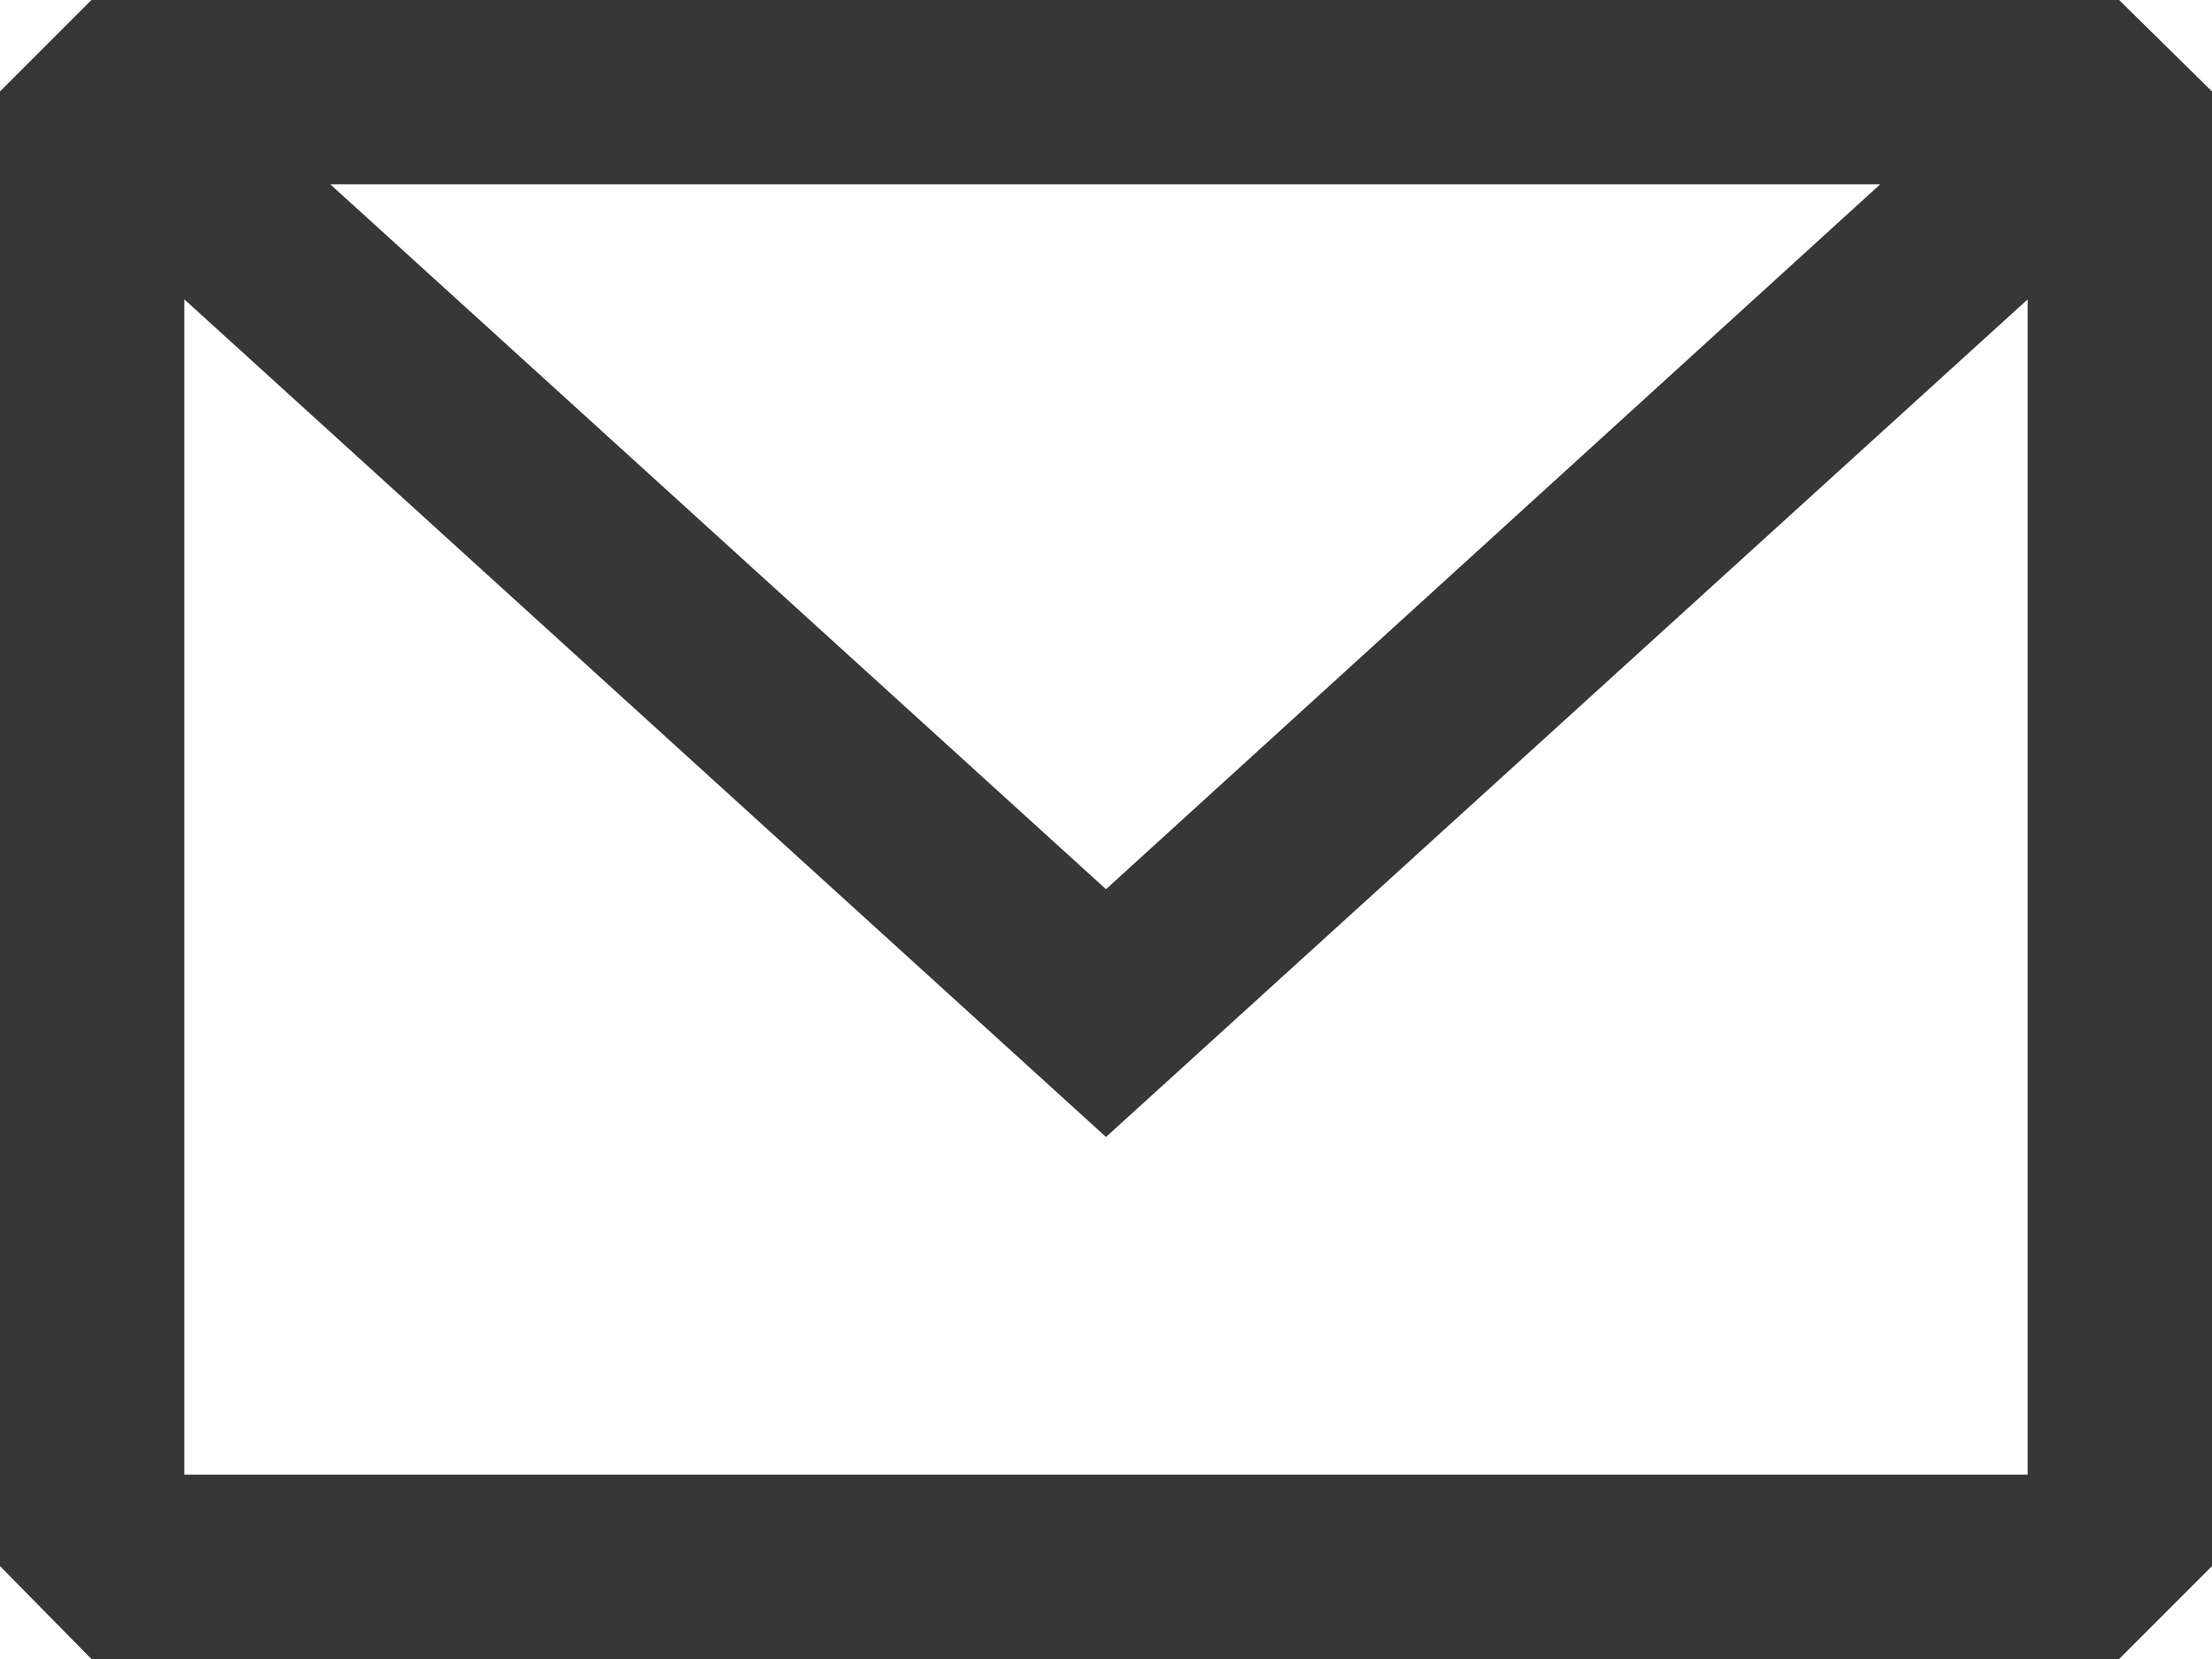 <svg width="15" height="11.25" viewBox="0 0 15 11.25" fill="none" xmlns="http://www.w3.org/2000/svg" xmlns:xlink="http://www.w3.org/1999/xlink">
	<desc>
			Created with Pixso.
	</desc>
	<defs/>
	<path id="Vector" d="M0.62 0L0 0.62L0 10.62L0.62 11.25L14.37 11.25L15 10.62L15 0.62L14.37 0L0.62 0ZM1.25 2.03L1.25 10L13.75 10L13.75 2.03L7.5 7.71L1.25 2.03ZM12.75 1.25L2.24 1.25L7.5 6.03L12.75 1.25Z" fill="#373737" fill-opacity="1" fill-rule="evenodd"/>
</svg>
